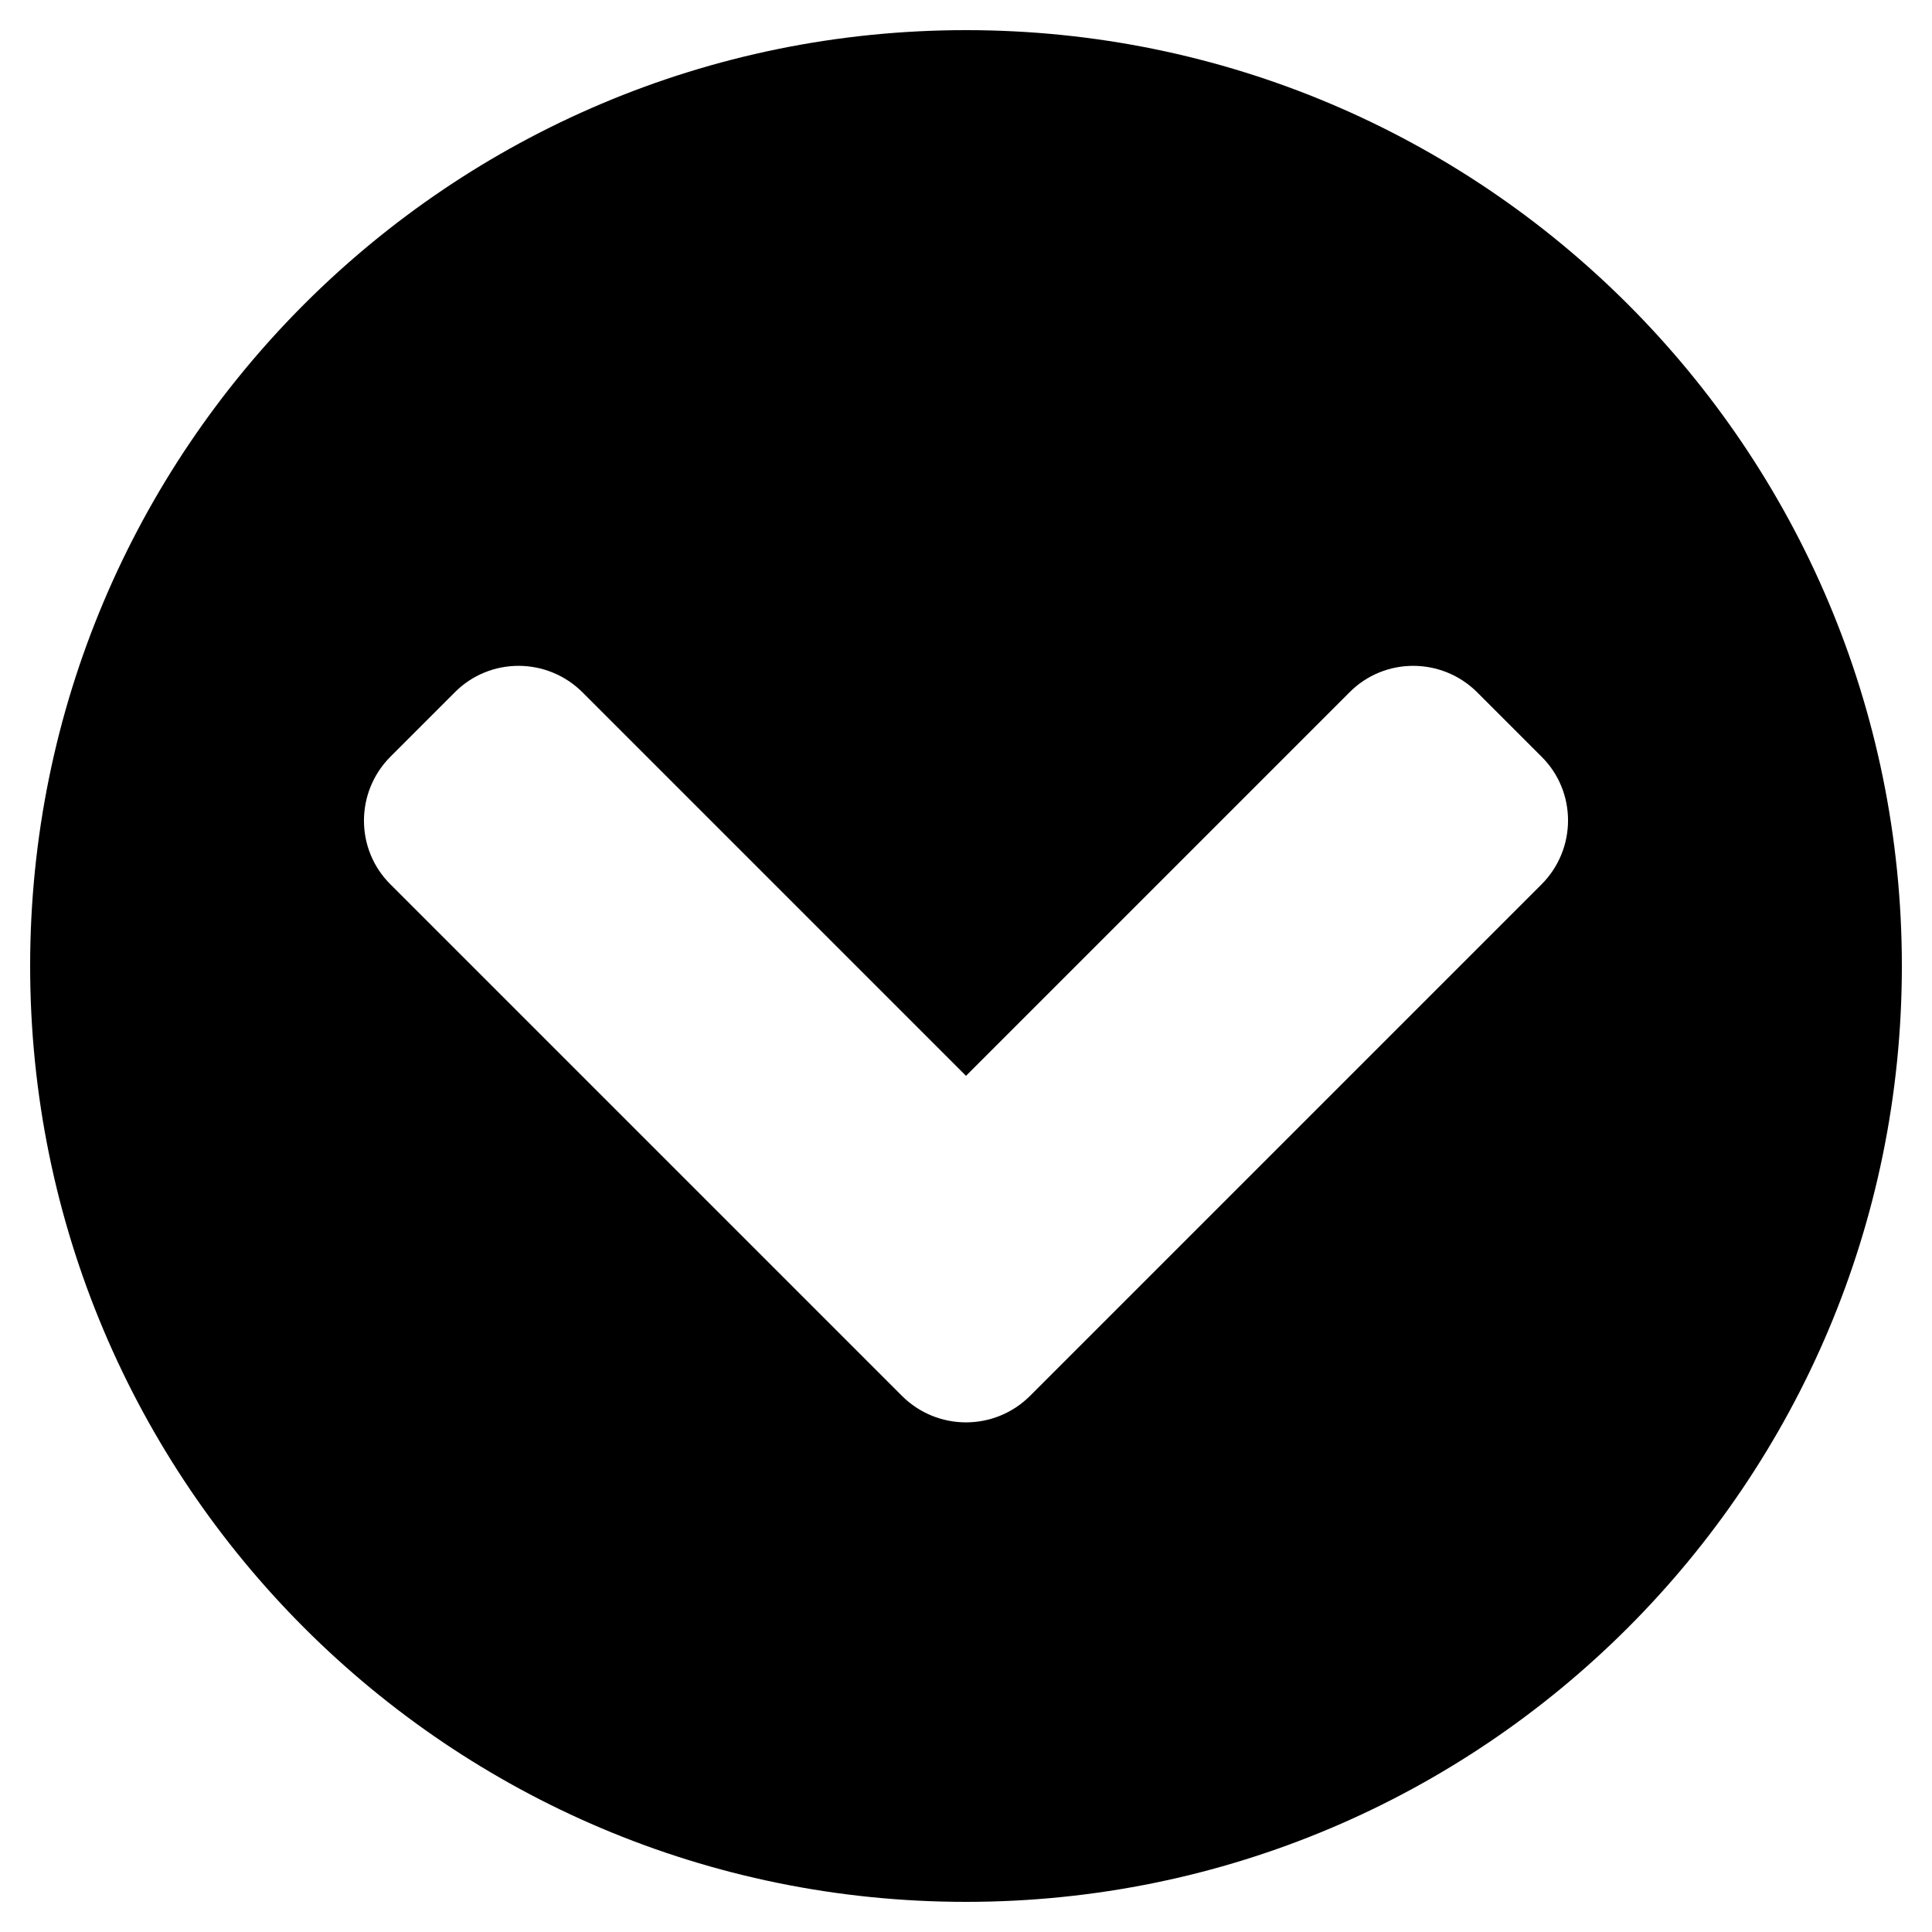 <svg xmlns="http://www.w3.org/2000/svg" width="20" height="20" viewBox="0 0 20 20">
<path d="M19.688 10c0 5.352-4.336 9.688-9.688 9.688s-9.688-4.336-9.688-9.688 4.336-9.688 9.688-9.688 9.688 4.336 9.688 9.688zM10.664 14.449l5.293-5.293c0.367-0.367 0.367-0.961 0-1.324l-0.664-0.664c-0.367-0.367-0.961-0.367-1.324 0l-3.969 3.969-3.969-3.969c-0.367-0.367-0.961-0.367-1.324 0l-0.664 0.664c-0.367 0.367-0.367 0.961 0 1.324l5.293 5.293c0.367 0.367 0.961 0.367 1.328 0z"></path>
</svg>
